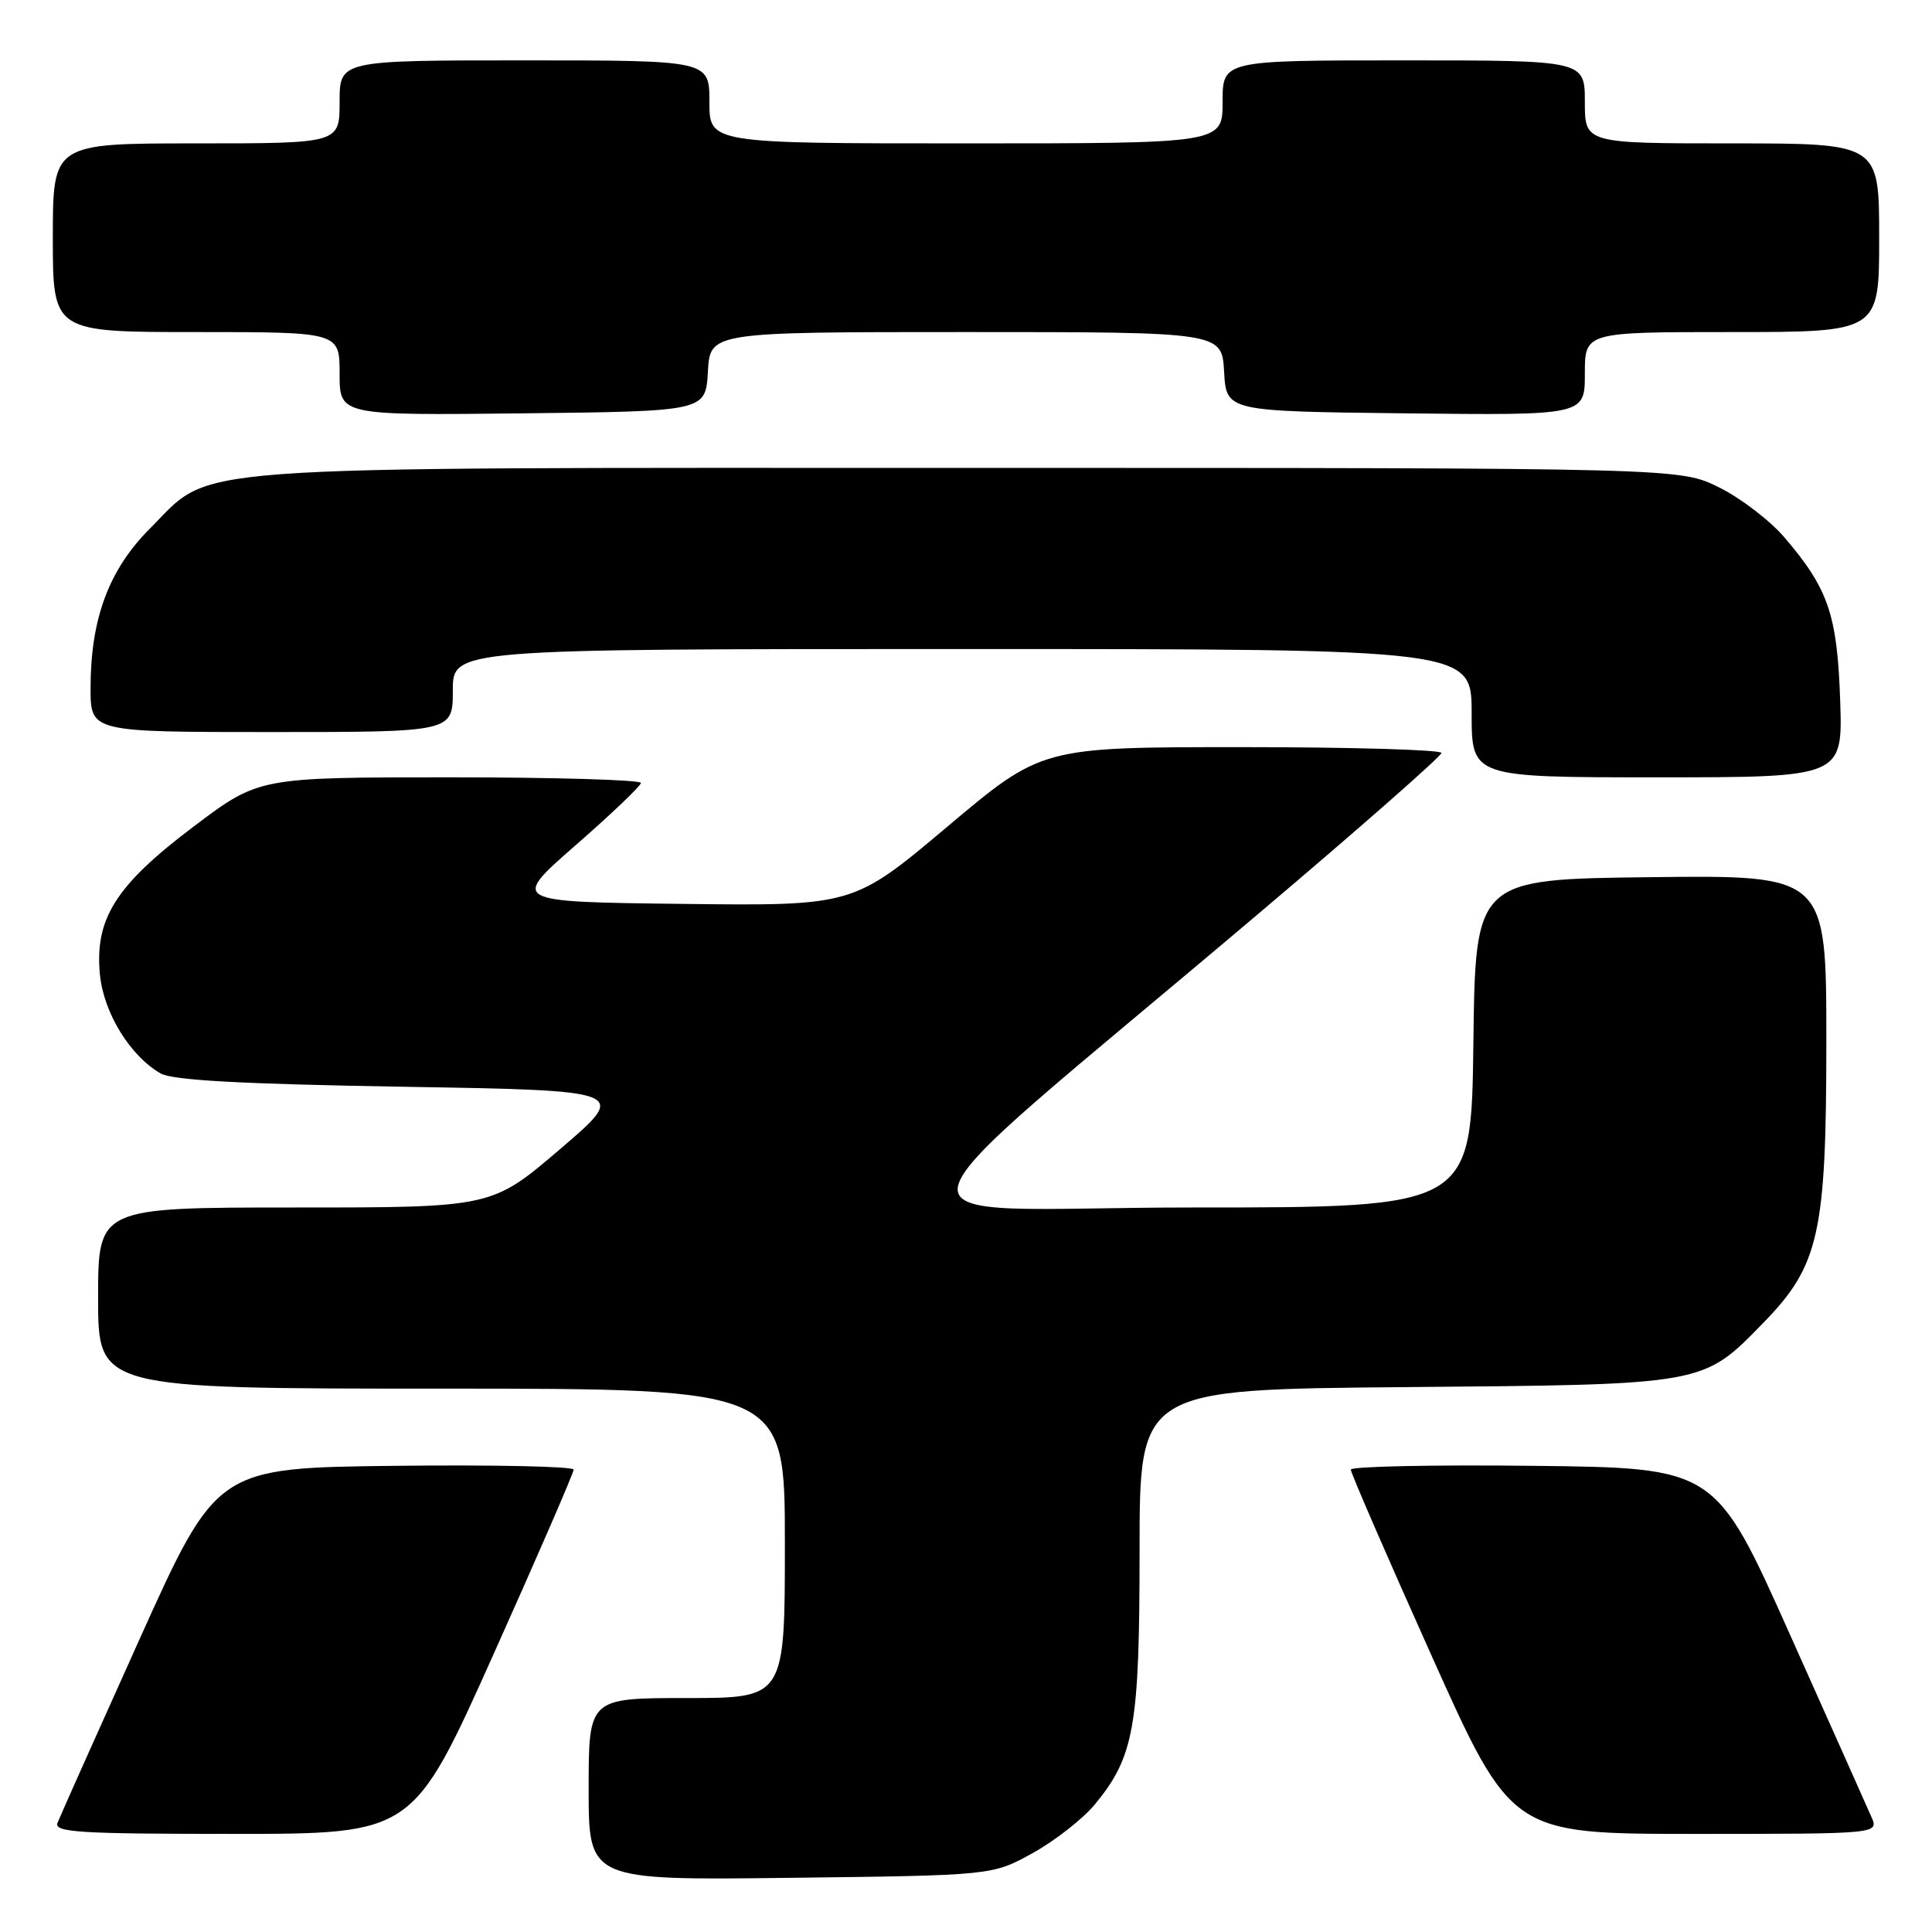<?xml version="1.0" encoding="UTF-8" standalone="no"?>
<!DOCTYPE svg PUBLIC "-//W3C//DTD SVG 1.1//EN" "http://www.w3.org/Graphics/SVG/1.1/DTD/svg11.dtd" >
<svg xmlns="http://www.w3.org/2000/svg" xmlns:xlink="http://www.w3.org/1999/xlink" version="1.1" viewBox="0 0 256 256">
 <g >
 <path fill="currentColor"
d=" M 136.86 245.53 C 139.80 243.90 143.50 241.00 145.08 239.09 C 150.30 232.75 151.00 228.78 151.00 205.37 C 151.00 184.10 151.00 184.10 186.25 183.80 C 226.13 183.46 225.59 183.56 233.69 175.24 C 241.05 167.68 242.00 163.44 242.00 137.94 C 242.00 115.96 242.00 115.96 218.75 116.23 C 195.50 116.50 195.50 116.50 195.23 138.25 C 194.96 160.00 194.96 160.00 157.89 160.00 C 115.76 160.00 114.56 165.26 166.81 121.02 C 180.12 109.76 191.00 100.19 191.00 99.77 C 191.00 99.35 179.08 99.00 164.52 99.00 C 138.04 99.00 138.04 99.00 125.55 109.52 C 113.06 120.04 113.06 120.04 90.37 119.77 C 67.69 119.50 67.69 119.50 76.27 112.00 C 80.99 107.88 84.88 104.16 84.93 103.75 C 84.97 103.34 73.59 103.00 59.65 103.00 C 34.30 103.00 34.30 103.00 25.66 109.52 C 15.34 117.30 12.53 121.74 13.24 129.13 C 13.73 134.21 17.24 139.92 21.29 142.24 C 22.88 143.14 31.94 143.64 53.40 144.00 C 83.29 144.50 83.29 144.50 74.23 152.25 C 65.17 160.00 65.17 160.00 39.08 160.00 C 13.00 160.00 13.00 160.00 13.00 172.00 C 13.00 184.00 13.00 184.00 58.50 184.00 C 104.00 184.00 104.00 184.00 104.00 204.50 C 104.00 225.00 104.00 225.00 91.00 225.00 C 78.00 225.00 78.00 225.00 78.00 237.07 C 78.00 249.15 78.00 249.15 104.75 248.82 C 131.50 248.50 131.50 248.50 136.86 245.53 Z  M 65.37 219.25 C 71.23 206.19 76.02 195.15 76.01 194.73 C 76.01 194.31 65.36 194.08 52.36 194.23 C 28.72 194.50 28.72 194.50 18.45 217.29 C 12.80 229.83 7.93 240.74 7.62 241.54 C 7.14 242.79 10.44 243.00 30.89 243.00 C 54.72 243.00 54.72 243.00 65.37 219.25 Z  M 247.97 240.75 C 247.43 239.51 242.56 228.60 237.14 216.50 C 227.30 194.50 227.30 194.50 203.15 194.23 C 189.87 194.08 178.99 194.31 178.99 194.73 C 178.98 195.15 183.77 206.19 189.63 219.25 C 200.28 243.00 200.28 243.00 224.62 243.00 C 248.96 243.00 248.96 243.00 247.97 240.75 Z  M 243.83 92.75 C 243.44 81.43 242.26 78.00 236.43 71.19 C 234.54 68.98 230.66 66.01 227.80 64.59 C 222.61 62.00 222.61 62.00 128.48 62.00 C 21.73 62.00 28.40 61.51 19.86 70.04 C 14.42 75.49 12.00 81.99 12.00 91.18 C 12.00 97.00 12.00 97.00 36.00 97.00 C 60.00 97.00 60.00 97.00 60.00 91.50 C 60.00 86.00 60.00 86.00 127.50 86.00 C 195.00 86.00 195.00 86.00 195.00 94.50 C 195.00 103.00 195.00 103.00 219.59 103.00 C 244.18 103.00 244.18 103.00 243.83 92.75 Z  M 93.80 49.25 C 94.10 44.00 94.10 44.00 128.00 44.00 C 161.90 44.00 161.90 44.00 162.20 49.25 C 162.50 54.50 162.50 54.50 186.25 54.77 C 210.00 55.04 210.00 55.04 210.00 49.52 C 210.00 44.00 210.00 44.00 229.50 44.00 C 249.00 44.00 249.00 44.00 249.00 31.50 C 249.00 19.00 249.00 19.00 229.50 19.00 C 210.00 19.00 210.00 19.00 210.00 13.50 C 210.00 8.00 210.00 8.00 186.00 8.00 C 162.00 8.00 162.00 8.00 162.00 13.50 C 162.00 19.00 162.00 19.00 128.00 19.00 C 94.00 19.00 94.00 19.00 94.00 13.50 C 94.00 8.00 94.00 8.00 69.50 8.00 C 45.00 8.00 45.00 8.00 45.00 13.50 C 45.00 19.00 45.00 19.00 26.00 19.00 C 7.00 19.00 7.00 19.00 7.00 31.50 C 7.00 44.00 7.00 44.00 26.00 44.00 C 45.00 44.00 45.00 44.00 45.00 49.52 C 45.00 55.04 45.00 55.04 69.25 54.77 C 93.50 54.50 93.50 54.50 93.80 49.25 Z "/>
</g>
</svg>